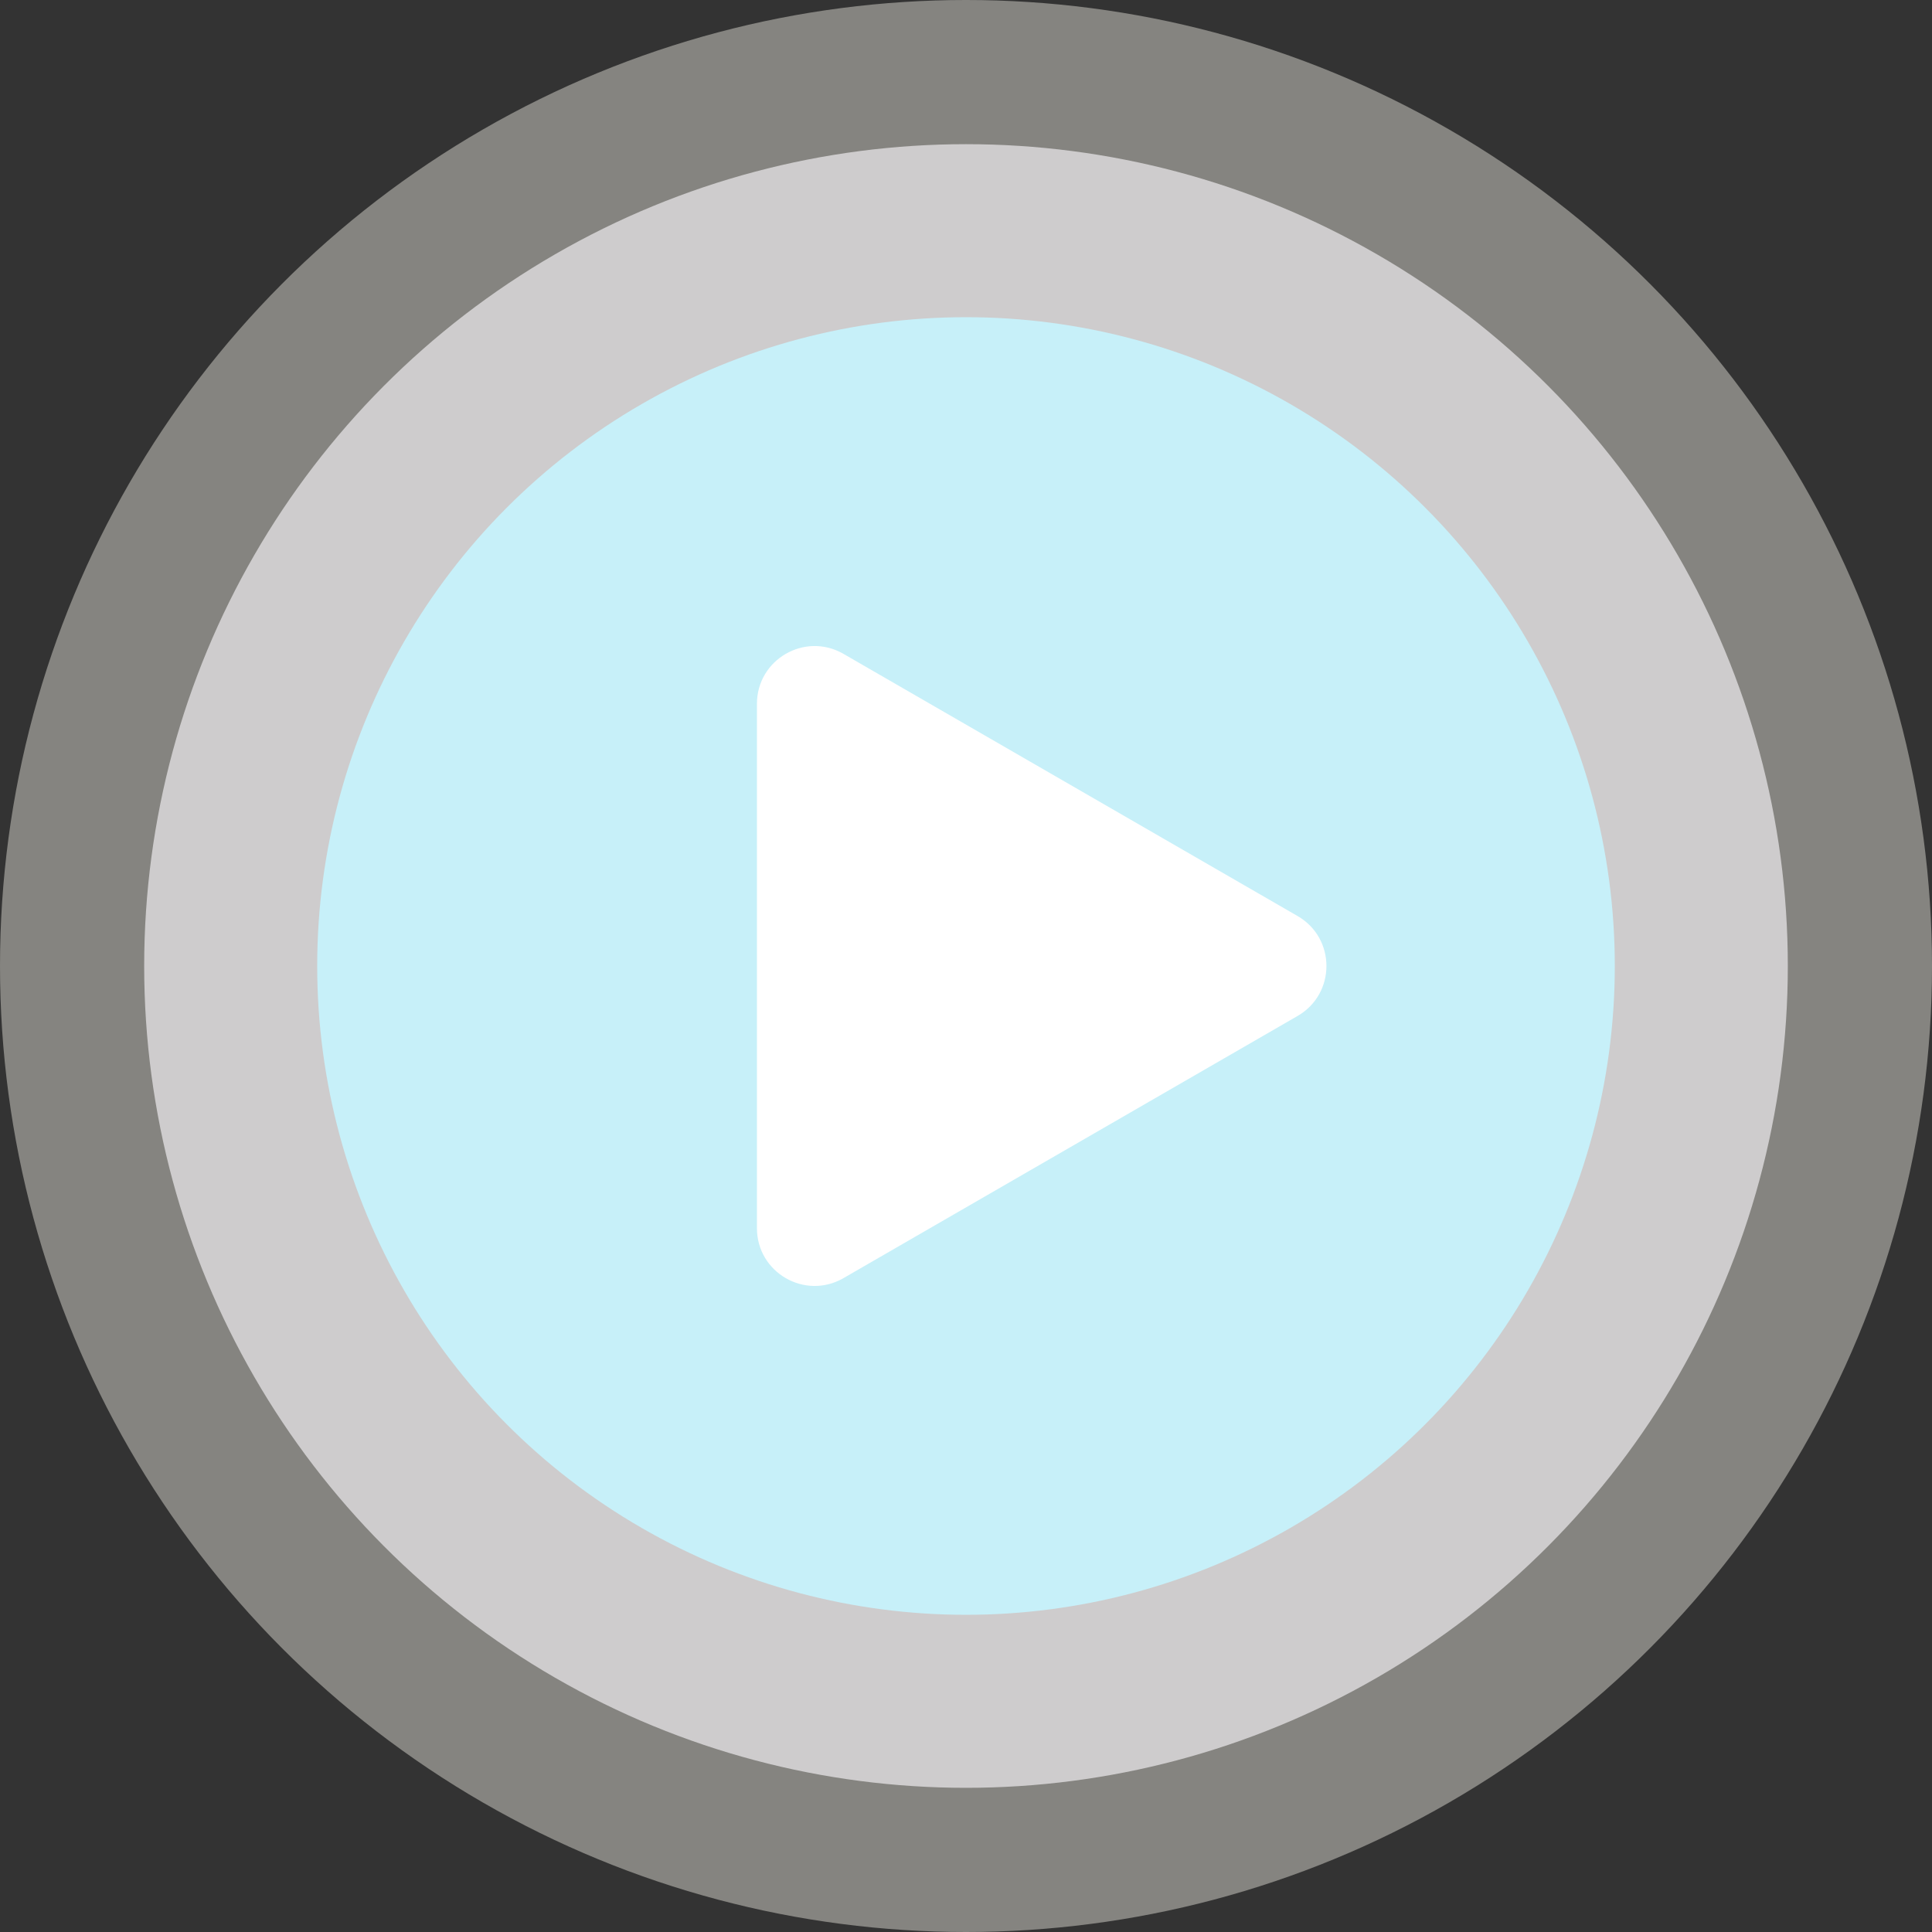 <svg width="67" height="67" viewBox="0 0 67 67" fill="none" xmlns="http://www.w3.org/2000/svg">
<rect x="0" y="0" width="67" height="67" fill="#333333" stroke="none"/>
<circle cx="33.5" cy="33.5" r="33.5" fill="#858480"/>
<circle cx="33.5" cy="33.5" r="28.5" fill="#CECCCD"/>
<circle cx="33.5" cy="33.5" r="22.5" fill="#C7F0F9"/>
<path d="M45 31.768C46.333 32.538 46.333 34.462 45 35.232L29.25 44.325C27.917 45.095 26.25 44.133 26.25 42.593L26.25 24.407C26.25 22.867 27.917 21.905 29.25 22.675L45 31.768Z" fill="white"/>
</svg>
